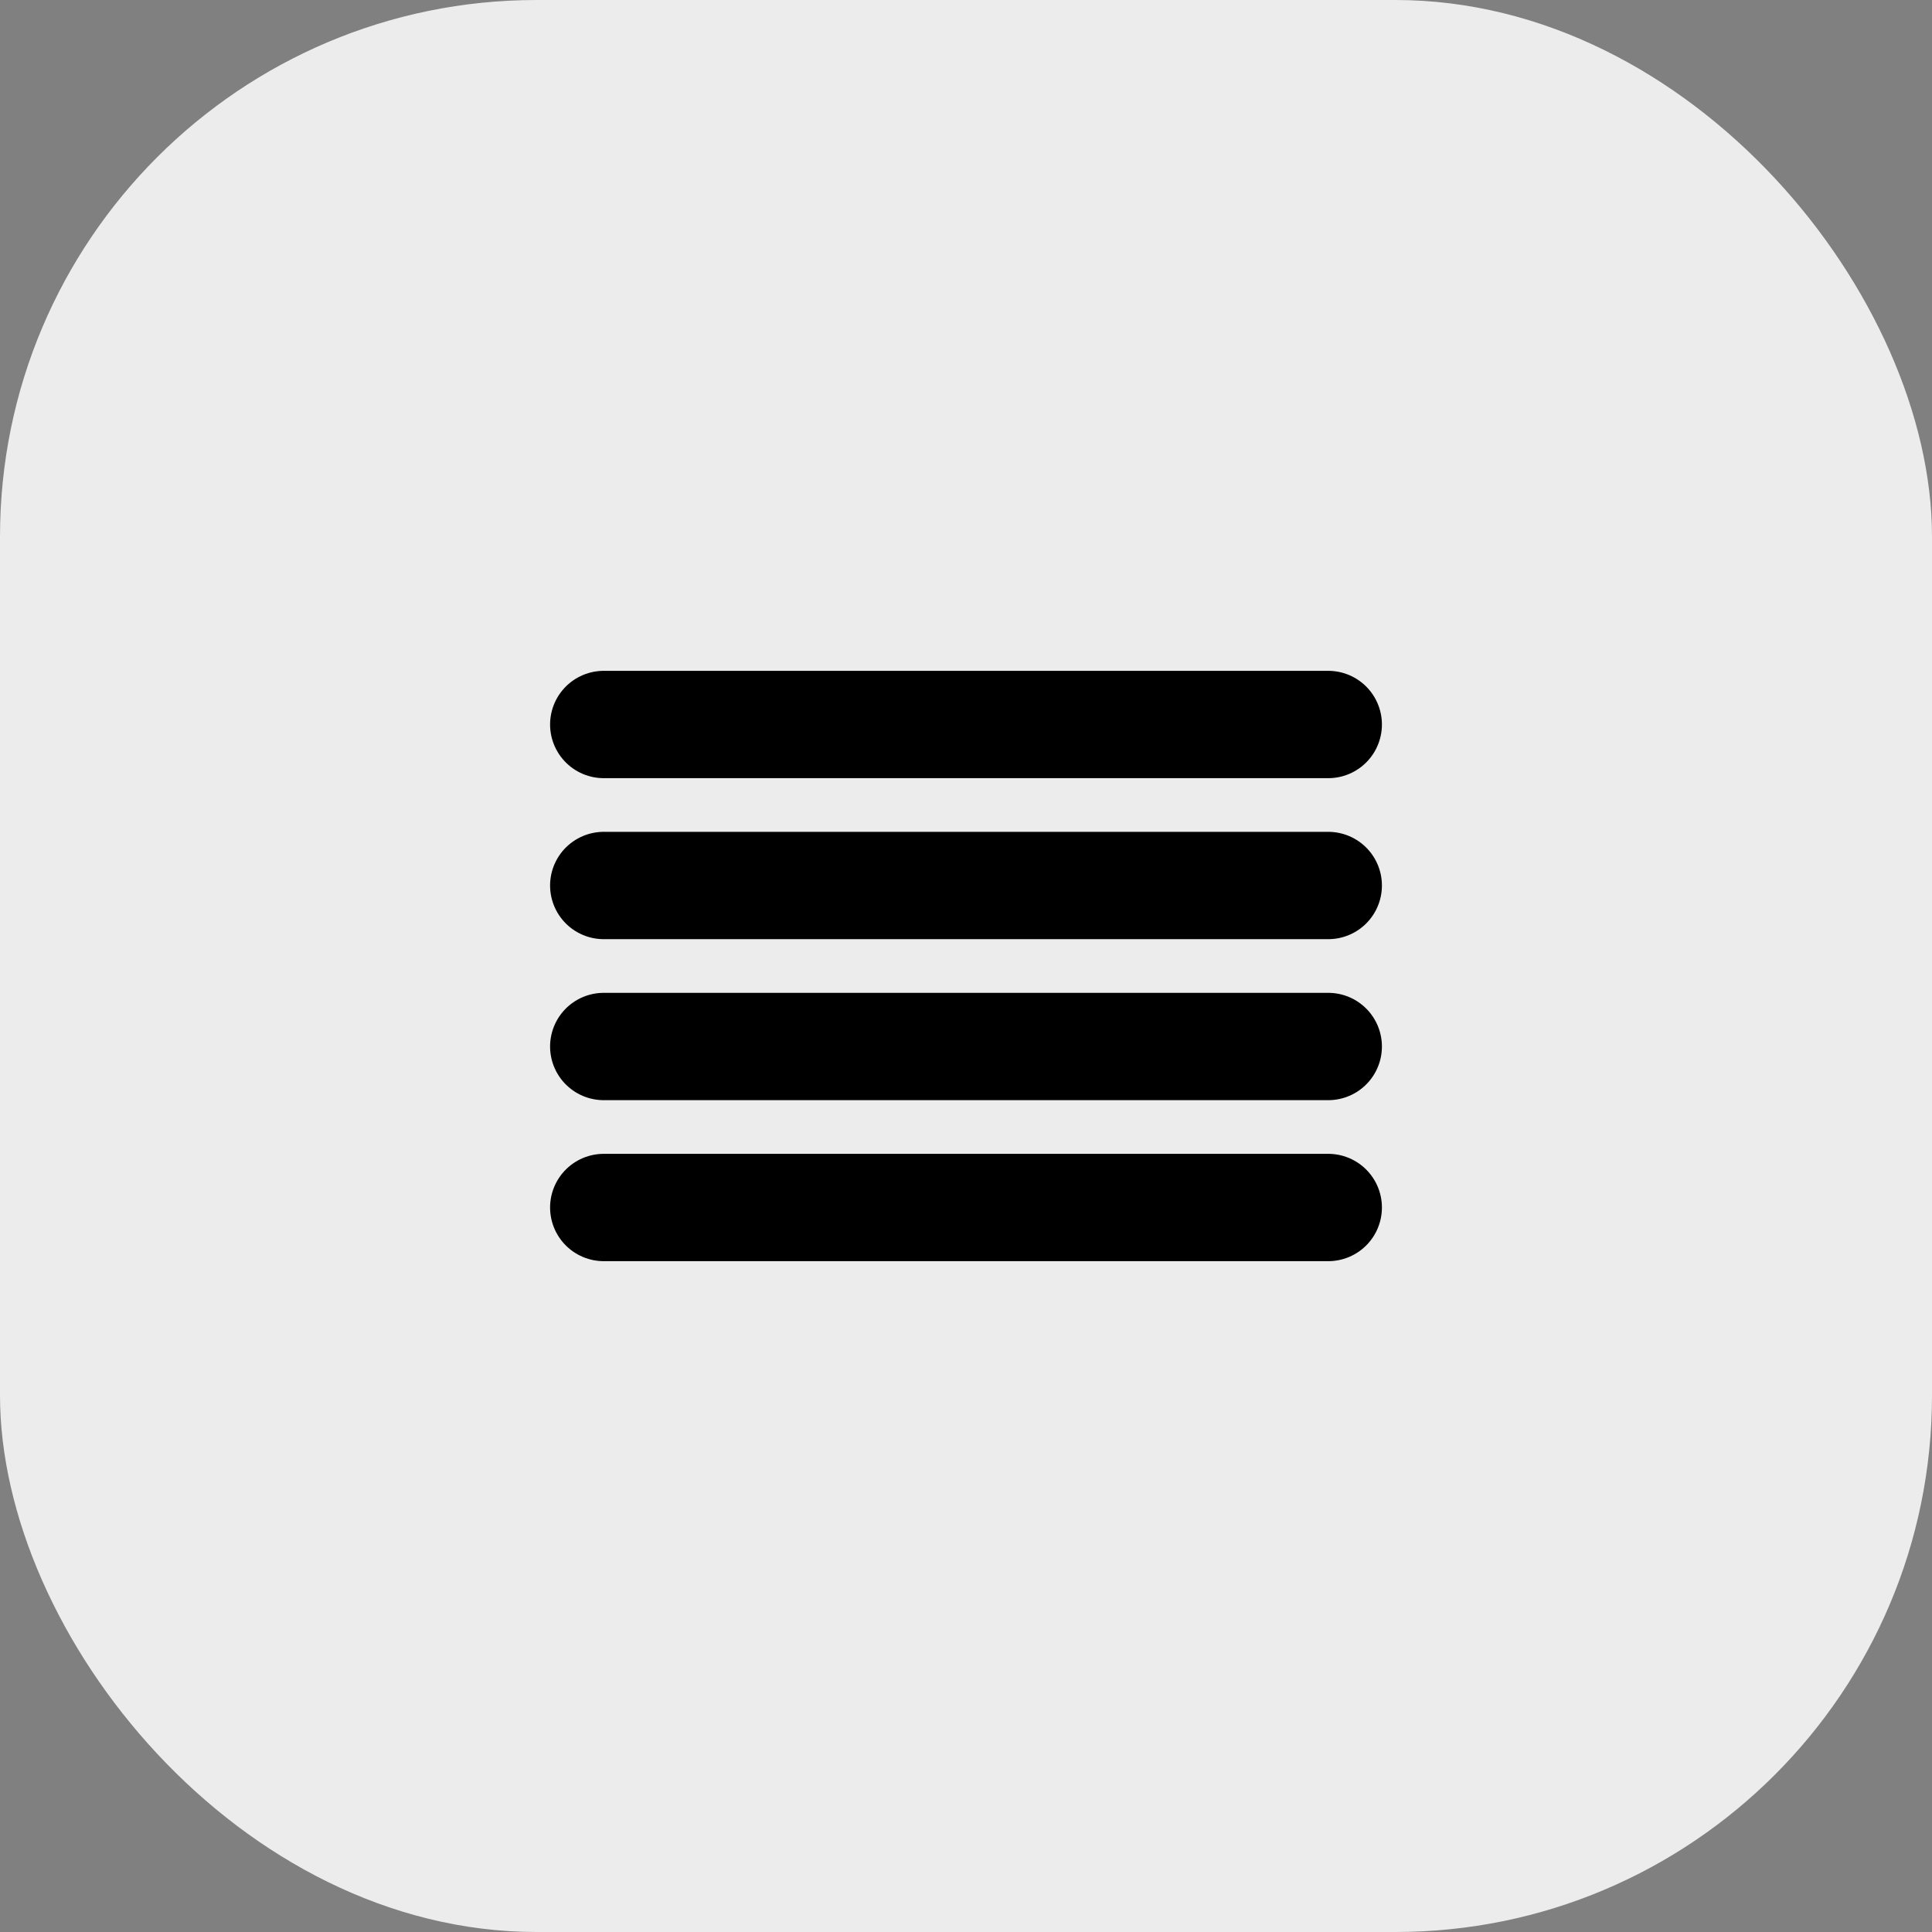 <svg width="36" height="36" viewBox="0 0 36 36" fill="none" xmlns="http://www.w3.org/2000/svg">
<rect x="0" y="0" width="36" height="36" fill="#808080" stroke="none"/>
<rect width="36" height="36" rx="10" fill="#ECECEC"/>
<path d="M24.75 16.5H11.25" stroke="black" stroke-width="2" stroke-linecap="round" stroke-linejoin="round"/>
<path d="M24.75 13.5H11.25" stroke="black" stroke-width="2" stroke-linecap="round" stroke-linejoin="round"/>
<path d="M24.75 19.5H11.25" stroke="black" stroke-width="2" stroke-linecap="round" stroke-linejoin="round"/>
<path d="M24.75 22.5H11.25" stroke="black" stroke-width="2" stroke-linecap="round" stroke-linejoin="round"/>
</svg>
